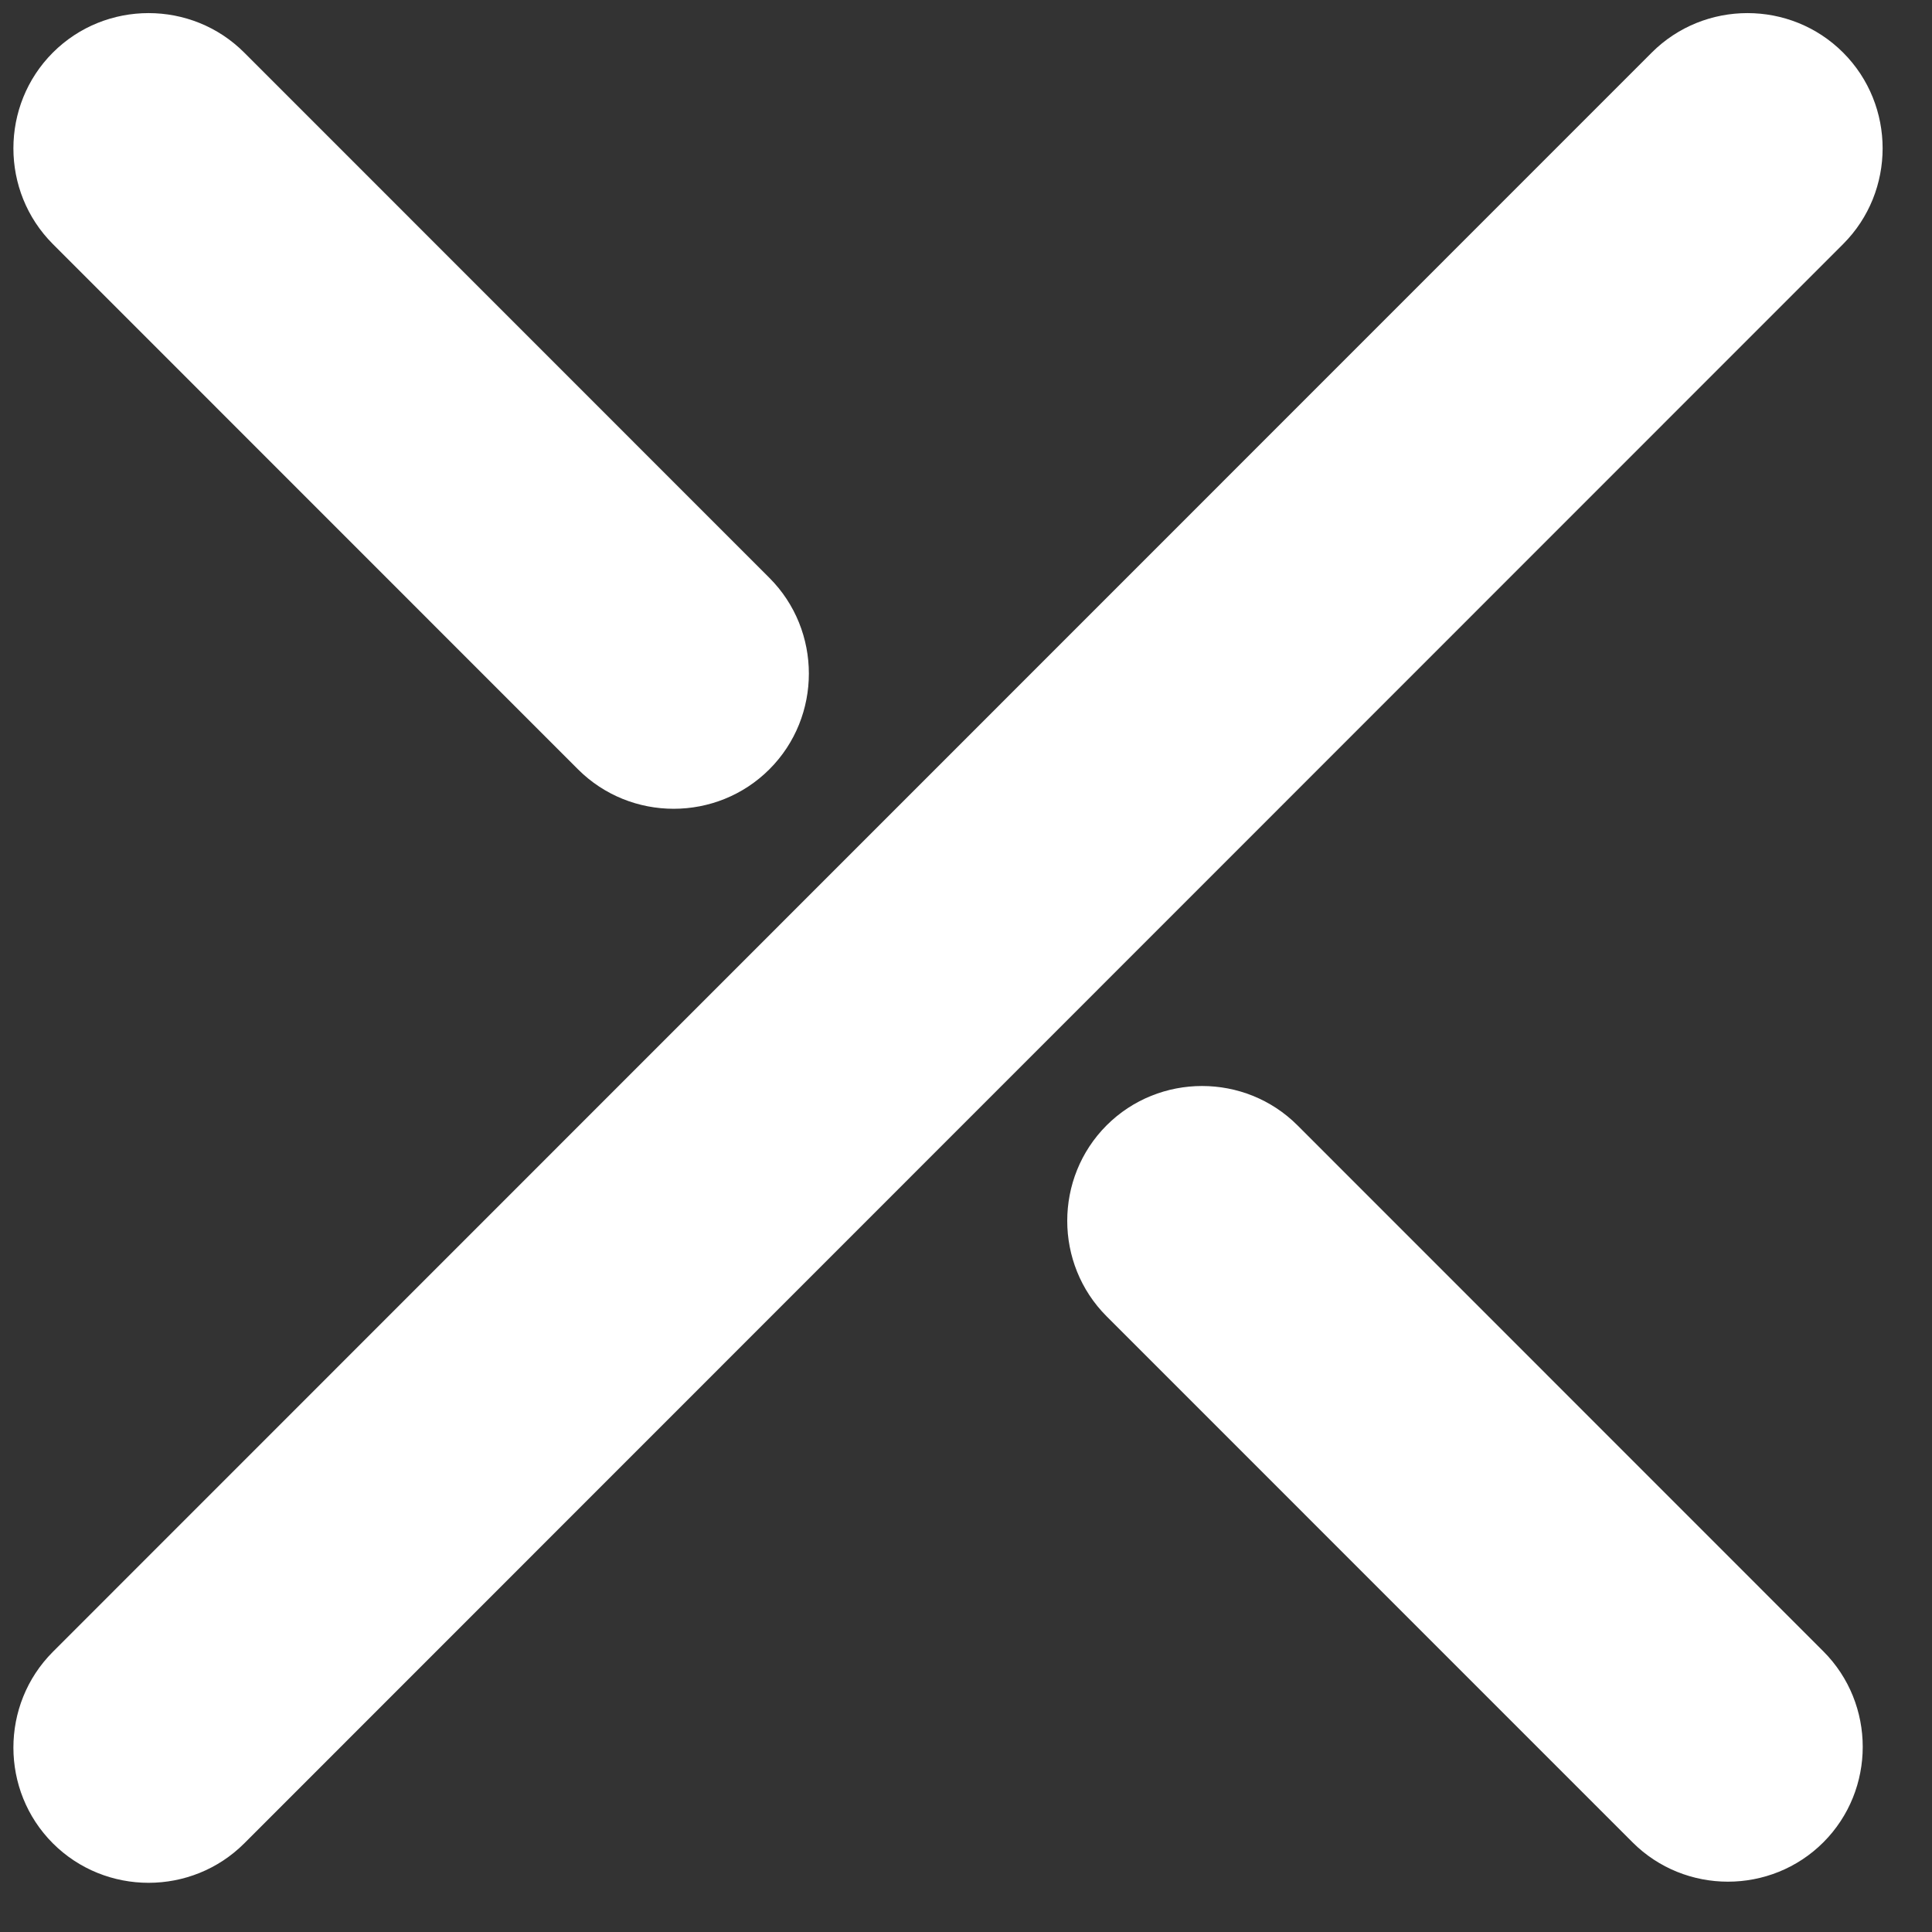 <svg width="31" height="31" viewBox="0 0 31 31" fill="none" xmlns="http://www.w3.org/2000/svg">
<rect x="0" y="0" width="31" height="31" fill="#333333" stroke="none"/>
<path fill-rule="evenodd" clip-rule="evenodd" d="M0.848 0.844L0.848 0.844C1.693 -0.001 3.075 -0.001 3.919 0.844L12.345 9.272C13.19 10.117 13.19 11.5 12.345 12.344L12.345 12.344C11.501 13.188 10.119 13.189 9.274 12.344L0.848 3.916C0.004 3.071 0.004 1.689 0.848 0.844ZM29.574 0.844L29.574 0.844C28.73 -0.001 27.348 -0.001 26.503 0.844L0.848 26.505C0.004 27.35 0.004 28.732 0.848 29.577L0.848 29.577C1.693 30.422 3.075 30.422 3.92 29.577L29.574 3.916C30.419 3.071 30.419 1.689 29.574 0.844ZM17.756 18.057L17.756 18.057C18.599 17.215 19.977 17.215 20.819 18.057L29.257 26.497C30.099 27.34 30.099 28.718 29.257 29.561L29.257 29.561C28.415 30.403 27.037 30.403 26.195 29.561L17.756 21.121C16.914 20.278 16.914 18.9 17.756 18.057Z" fill="white"/>
</svg>
